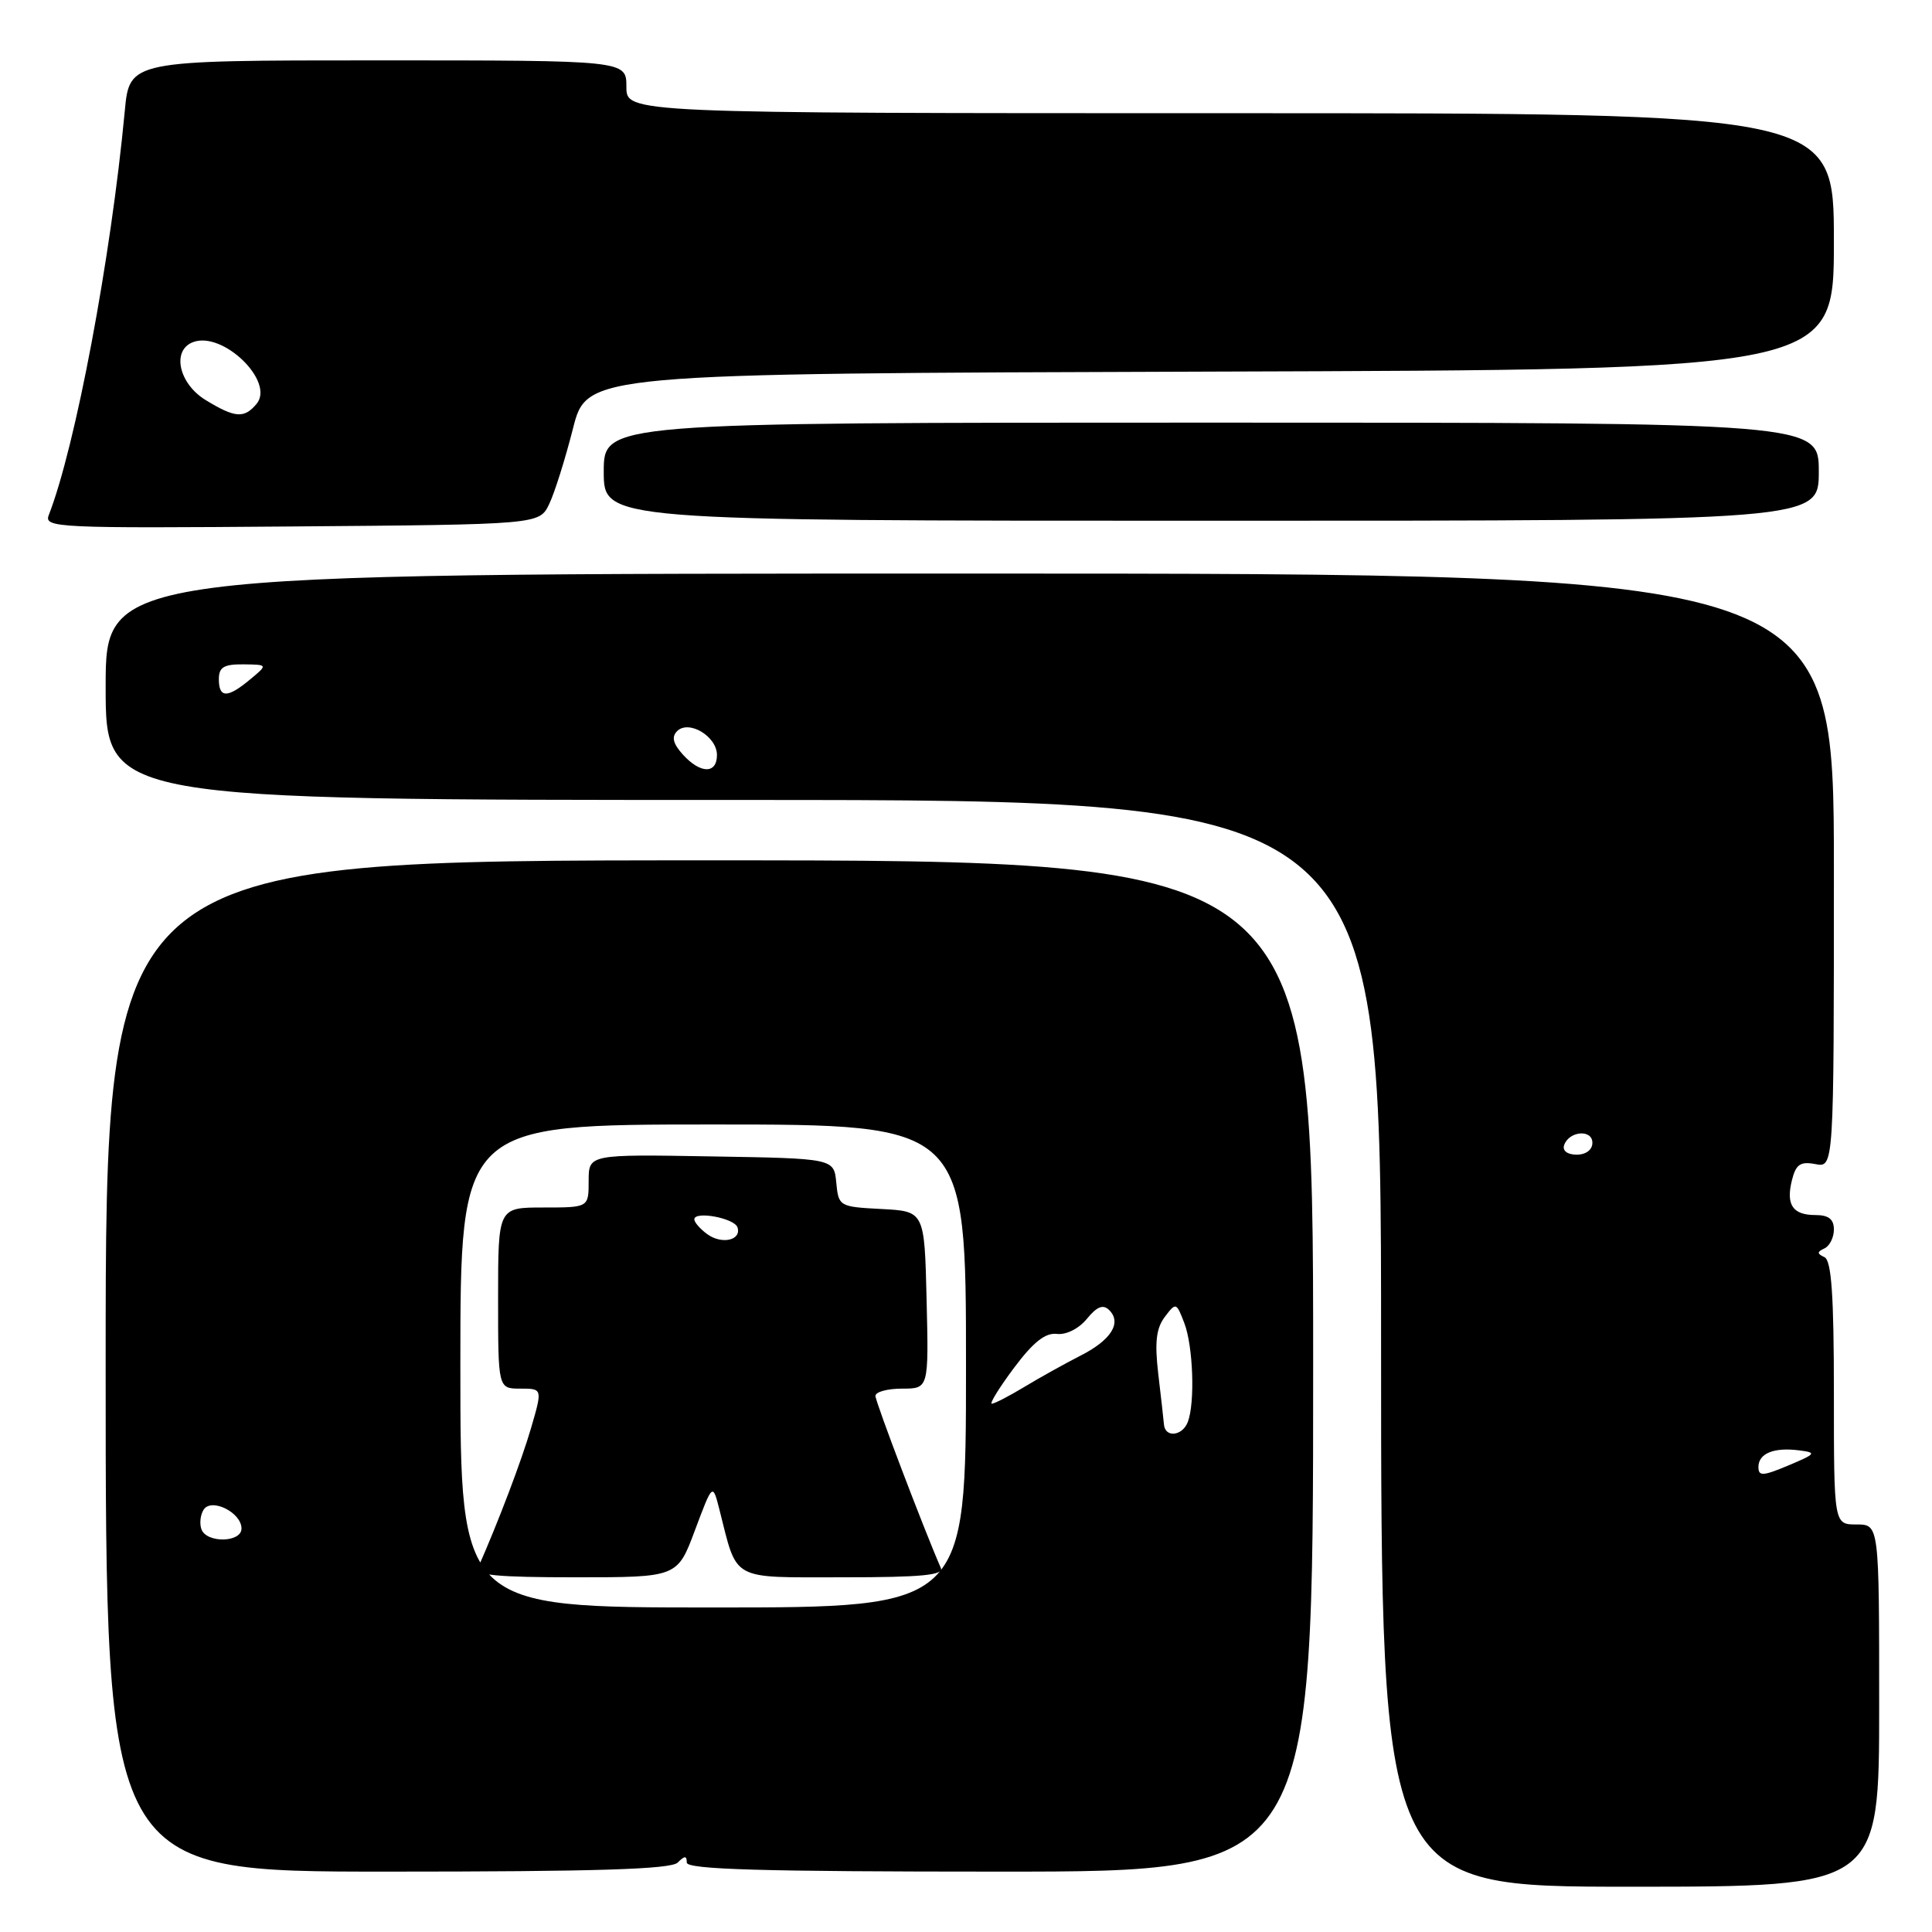 <?xml version="1.0" encoding="UTF-8" standalone="no"?>
<!DOCTYPE svg PUBLIC "-//W3C//DTD SVG 1.1//EN" "http://www.w3.org/Graphics/SVG/1.1/DTD/svg11.dtd" >
<svg xmlns="http://www.w3.org/2000/svg" xmlns:xlink="http://www.w3.org/1999/xlink" version="1.1" viewBox="0 0 256 256">
 <g >
 <path fill="currentColor"
d=" M 249.00 226.00 C 249.00 202.00 249.00 202.00 246.00 202.00 C 243.00 202.00 243.00 202.00 243.00 184.58 C 243.00 171.63 242.68 167.02 241.75 166.58 C 240.75 166.12 240.75 165.88 241.75 165.42 C 242.44 165.10 243.00 163.97 243.00 162.92 C 243.00 161.55 242.30 161.00 240.56 161.00 C 237.53 161.00 236.62 159.64 237.45 156.34 C 237.97 154.28 238.57 153.87 240.55 154.25 C 243.00 154.72 243.00 154.72 243.00 115.36 C 243.00 76.00 243.00 76.00 128.50 76.00 C 14.00 76.00 14.00 76.00 14.00 91.00 C 14.00 106.00 14.00 106.00 98.50 106.00 C 183.00 106.00 183.00 106.00 183.00 178.00 C 183.00 250.00 183.00 250.00 216.00 250.00 C 249.00 250.00 249.00 250.00 249.00 226.00 Z  M 89.80 246.80 C 90.73 245.87 91.00 245.87 91.00 246.80 C 91.00 247.71 100.89 248.00 132.50 248.00 C 174.00 248.00 174.00 248.00 174.00 181.00 C 174.00 114.00 174.00 114.00 94.00 114.00 C 14.00 114.00 14.00 114.00 14.00 181.00 C 14.00 248.00 14.00 248.00 51.30 248.00 C 78.98 248.00 88.91 247.69 89.80 246.80 Z  M 72.77 66.79 C 73.49 65.30 74.90 60.80 75.92 56.79 C 77.77 49.50 77.77 49.50 160.39 49.24 C 243.00 48.99 243.00 48.99 243.00 31.99 C 243.00 15.00 243.00 15.00 163.00 15.00 C 83.00 15.00 83.00 15.00 83.00 11.50 C 83.00 8.00 83.00 8.00 50.08 8.00 C 17.16 8.00 17.16 8.00 16.53 14.75 C 14.70 34.19 10.01 59.15 6.46 68.26 C 5.81 69.93 7.59 70.01 38.62 69.76 C 71.47 69.50 71.47 69.50 72.77 66.79 Z  M 241.00 62.50 C 241.00 56.00 241.00 56.00 160.50 56.00 C 80.00 56.00 80.00 56.00 80.00 62.50 C 80.00 69.00 80.00 69.00 160.50 69.00 C 241.00 69.00 241.00 69.00 241.00 62.50 Z  M 233.00 194.39 C 233.00 192.59 235.03 191.75 238.39 192.18 C 240.75 192.48 240.65 192.63 236.97 194.18 C 233.59 195.60 233.00 195.63 233.00 194.39 Z  M 207.25 151.75 C 207.88 149.86 211.00 149.59 211.00 151.43 C 211.00 152.35 210.15 153.00 208.92 153.00 C 207.69 153.00 207.01 152.48 207.25 151.75 Z  M 90.48 99.98 C 89.18 98.54 88.96 97.64 89.72 96.88 C 91.26 95.34 95.00 97.57 95.00 100.04 C 95.00 102.58 92.81 102.55 90.48 99.98 Z  M 29.00 90.00 C 29.00 88.40 29.66 88.01 32.25 88.03 C 35.50 88.07 35.50 88.07 33.14 90.03 C 30.14 92.53 29.00 92.52 29.00 90.00 Z  M 61.00 181.00 C 61.00 149.00 61.00 149.00 94.50 149.00 C 128.00 149.00 128.00 149.00 128.00 181.00 C 128.00 213.00 128.00 213.00 94.50 213.00 C 61.00 213.00 61.00 213.00 61.00 181.00 Z  M 92.09 202.75 C 94.43 196.51 94.43 196.51 95.32 200.00 C 97.76 209.61 96.64 209.00 111.73 209.00 C 122.14 209.00 125.09 208.72 124.66 207.75 C 122.46 202.73 116.00 185.75 116.00 184.97 C 116.00 184.43 117.59 184.00 119.53 184.00 C 123.06 184.00 123.06 184.00 122.78 172.25 C 122.50 160.50 122.50 160.50 116.81 160.20 C 111.21 159.91 111.11 159.85 110.81 156.70 C 110.50 153.50 110.50 153.50 94.25 153.23 C 78.00 152.95 78.00 152.95 78.00 156.48 C 78.00 160.00 78.00 160.00 72.00 160.00 C 66.00 160.00 66.00 160.00 66.00 172.00 C 66.00 184.00 66.00 184.00 68.95 184.00 C 71.89 184.00 71.89 184.00 70.36 189.25 C 69.09 193.59 66.08 201.53 63.34 207.75 C 62.91 208.72 65.86 209.00 76.27 209.00 C 89.76 209.00 89.76 209.00 92.09 202.75 Z  M 26.70 202.66 C 26.42 201.92 26.54 200.75 26.97 200.06 C 27.98 198.42 32.00 200.40 32.00 202.54 C 32.00 204.40 27.41 204.50 26.70 202.66 Z  M 154.23 188.75 C 154.17 188.06 153.83 185.03 153.47 182.00 C 152.99 177.86 153.20 176.01 154.34 174.50 C 155.82 172.54 155.87 172.56 156.93 175.32 C 158.10 178.38 158.36 185.89 157.39 188.42 C 156.67 190.30 154.38 190.54 154.23 188.75 Z  M 134.36 181.25 C 136.91 177.84 138.51 176.57 140.04 176.75 C 141.27 176.90 142.95 176.06 144.02 174.75 C 145.34 173.13 146.17 172.80 146.96 173.58 C 148.68 175.26 147.24 177.57 143.19 179.62 C 141.16 180.66 137.82 182.51 135.77 183.75 C 133.72 184.99 131.76 186.00 131.42 186.00 C 131.09 186.00 132.41 183.86 134.36 181.25 Z  M 27.25 53.01 C 23.69 50.84 22.72 46.43 25.56 45.34 C 29.51 43.82 36.45 50.55 34.00 53.51 C 32.36 55.48 31.15 55.39 27.25 53.01 Z  M 93.71 163.53 C 92.77 162.84 92.00 161.96 92.00 161.57 C 92.00 160.42 97.31 161.40 97.72 162.63 C 98.28 164.34 95.64 164.94 93.71 163.53 Z "/>
</g>
</svg>